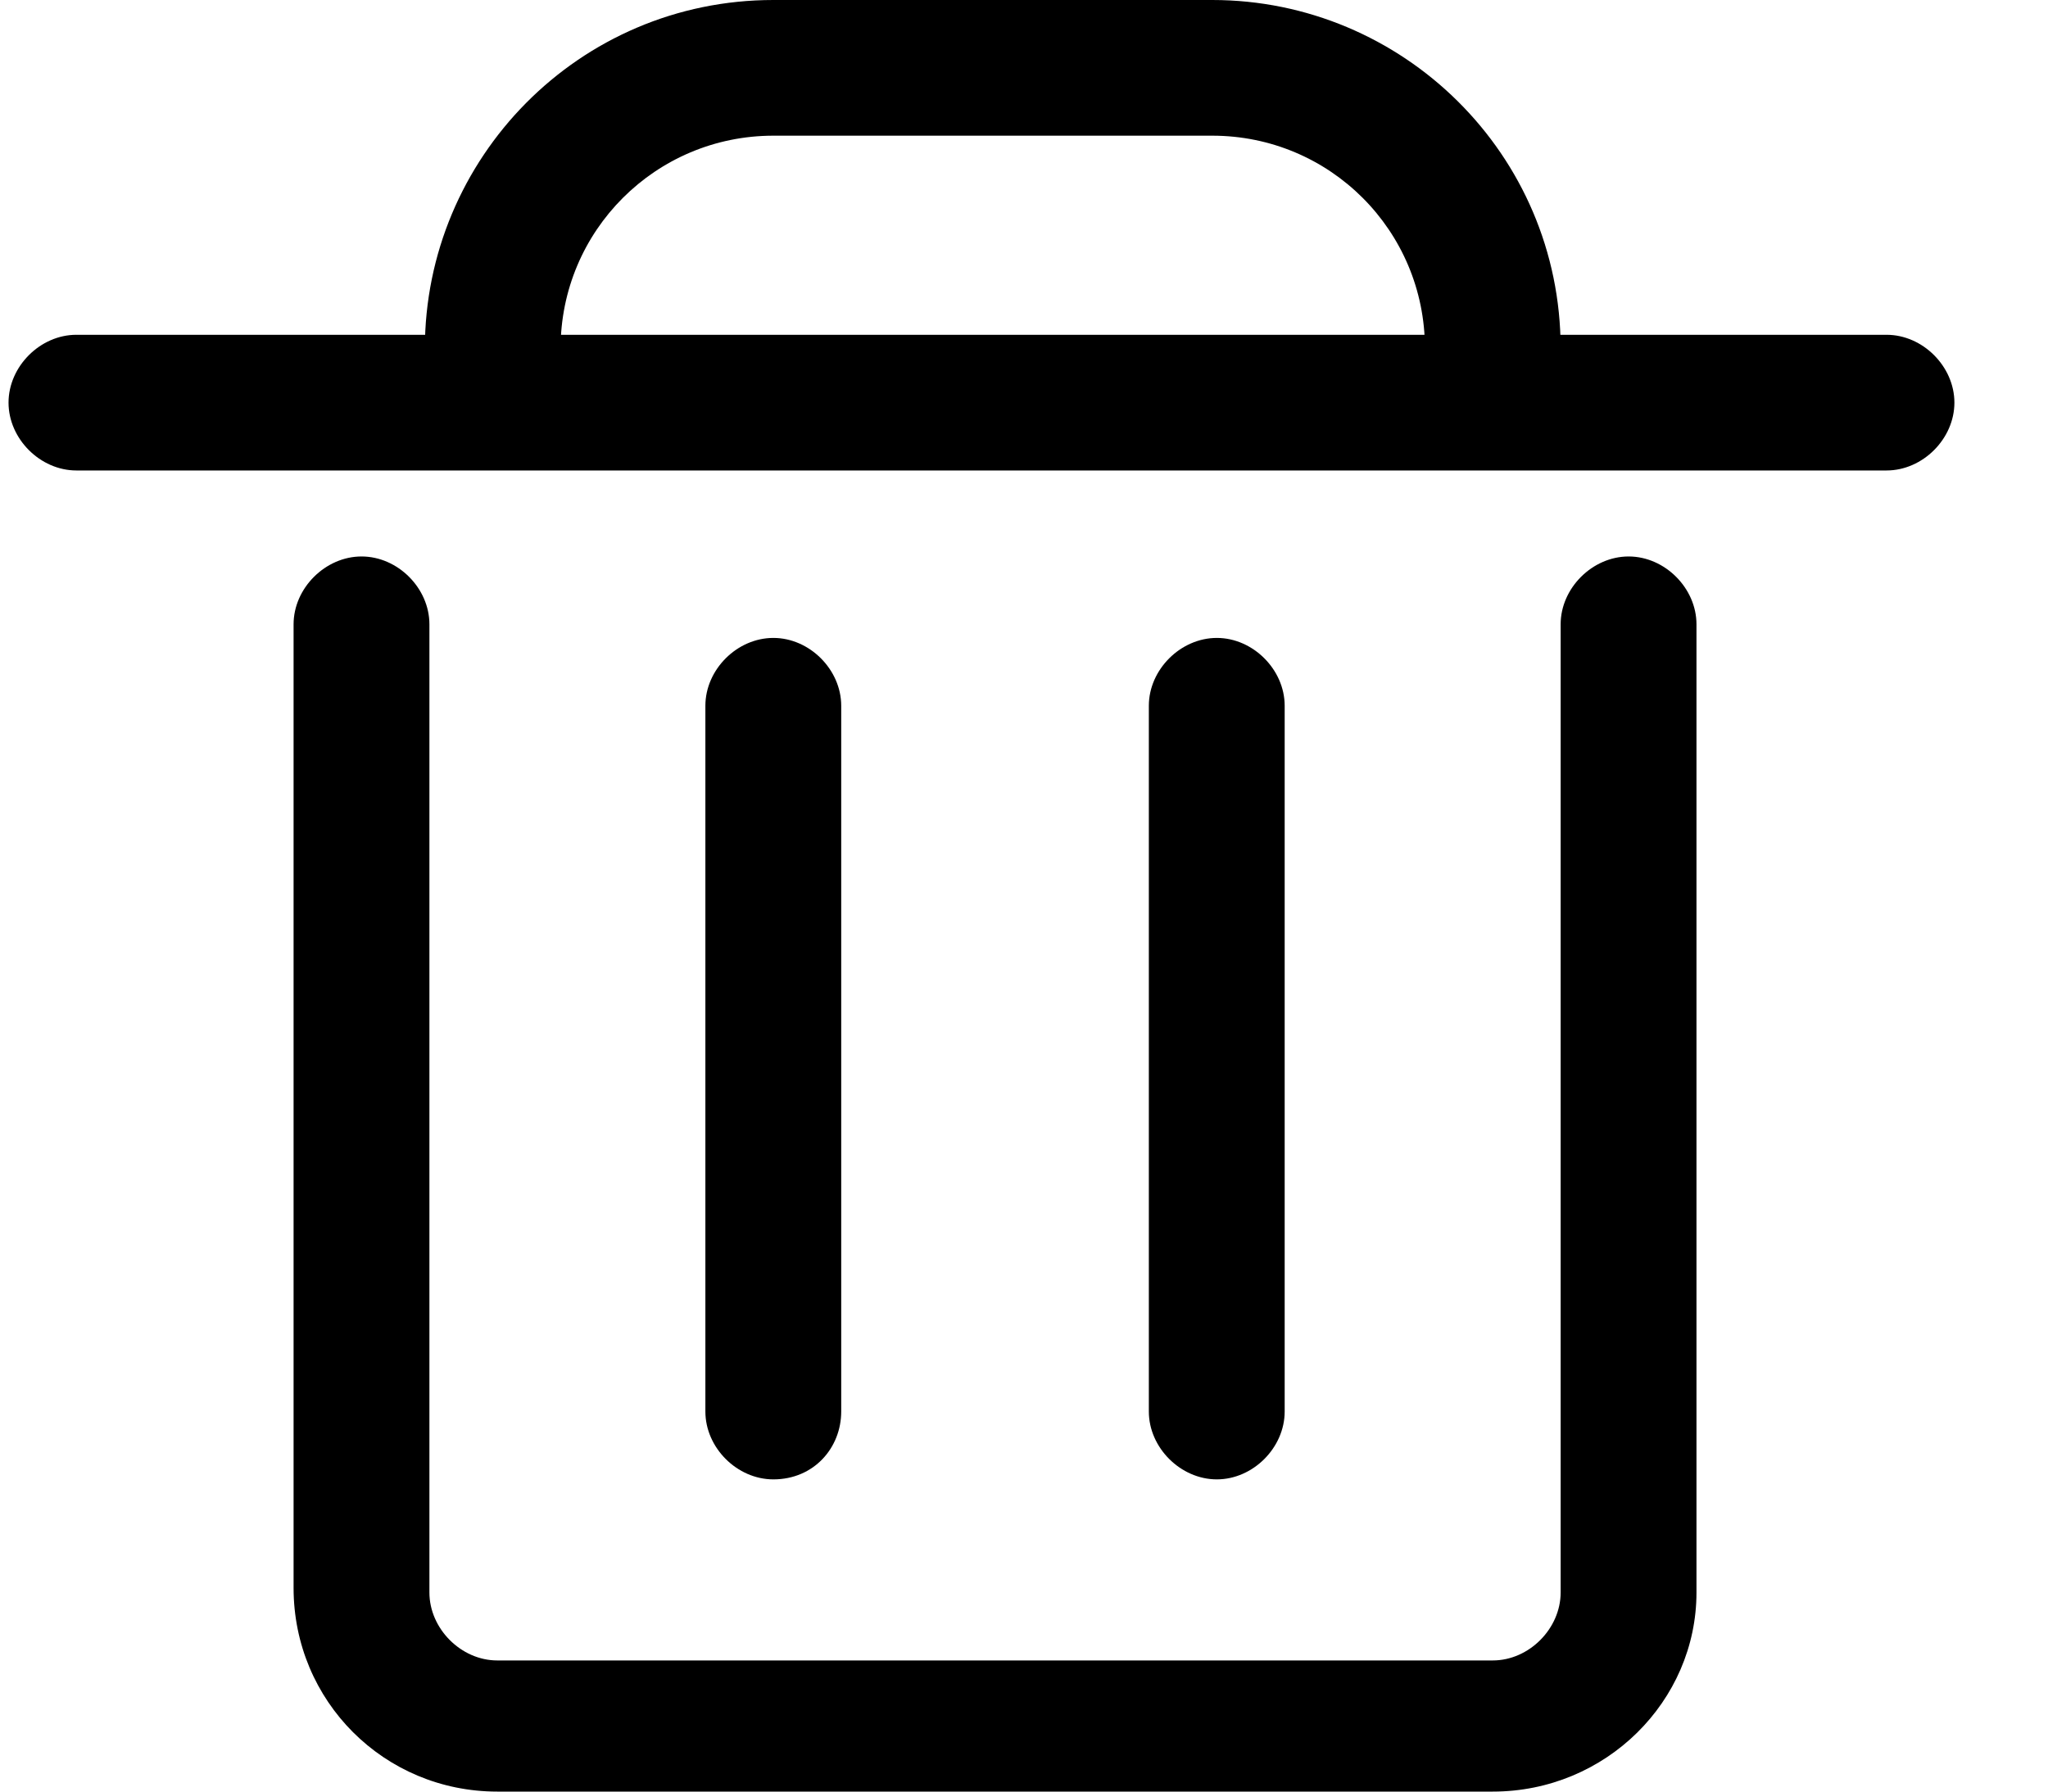 <?xml version="1.0" encoding="UTF-8"?>
<svg width="16px" height="14px" viewBox="0 0 17 15" version="1.1" xmlns="http://www.w3.org/2000/svg" xmlns:xlink="http://www.w3.org/1999/xlink">
    <title>编组</title>
    <g id="页面-1" stroke="none" stroke-width="1" fill-rule="evenodd">
        <g id="关注群体-自定义人群" transform="translate(-1659, -509)" fill-rule="nonzero">
            <g id="编组" transform="translate(1659, 509)">
                <path d="M15.72,3.939 L0.568,3.939 C0.265,3.939 0,3.674 0,3.371 C0,3.068 0.265,2.803 0.568,2.803 L15.72,2.803 C16.023,2.803 16.288,3.068 16.288,3.371 C16.288,3.674 16.023,3.939 15.72,3.939 Z M6.402,12.386 C6.098,12.386 5.833,12.121 5.833,11.818 L5.833,5.909 C5.833,5.606 6.098,5.341 6.402,5.341 C6.705,5.341 6.97,5.606 6.97,5.909 L6.97,11.818 C6.97,12.121 6.742,12.386 6.402,12.386 Z M10.114,12.386 C9.811,12.386 9.545,12.121 9.545,11.818 L9.545,5.909 C9.545,5.606 9.811,5.341 10.114,5.341 C10.417,5.341 10.682,5.606 10.682,5.909 L10.682,11.818 C10.682,12.121 10.417,12.386 10.114,12.386 Z" id="形状"></path>
                <path d="M12.424,15 L4.091,15 C3.144,15 2.386,14.242 2.386,13.295 L2.386,5.227 C2.386,4.924 2.652,4.659 2.955,4.659 C3.258,4.659 3.523,4.924 3.523,5.227 L3.523,13.333 C3.523,13.636 3.788,13.902 4.091,13.902 L12.424,13.902 C12.727,13.902 12.992,13.636 12.992,13.333 L12.992,5.227 C12.992,4.924 13.258,4.659 13.561,4.659 C13.864,4.659 14.129,4.924 14.129,5.227 L14.129,13.333 C14.129,14.242 13.371,15 12.424,15 Z" id="路径"></path>
                <path d="M12.424,3.485 C12.121,3.485 11.856,3.22 11.856,2.917 C11.856,1.932 11.061,1.136 10.076,1.136 L6.402,1.136 C5.417,1.136 4.621,1.932 4.621,2.917 C4.621,3.22 4.356,3.485 4.053,3.485 C3.75,3.485 3.485,3.22 3.485,2.917 C3.485,1.326 4.773,6.45947942e-16 6.402,6.45947942e-16 L10.076,6.45947942e-16 C11.667,6.45947942e-16 12.992,1.288 12.992,2.917 C12.992,3.22 12.727,3.485 12.424,3.485 L12.424,3.485 Z" id="路径"></path>
            </g>
        </g>
    </g>
</svg>